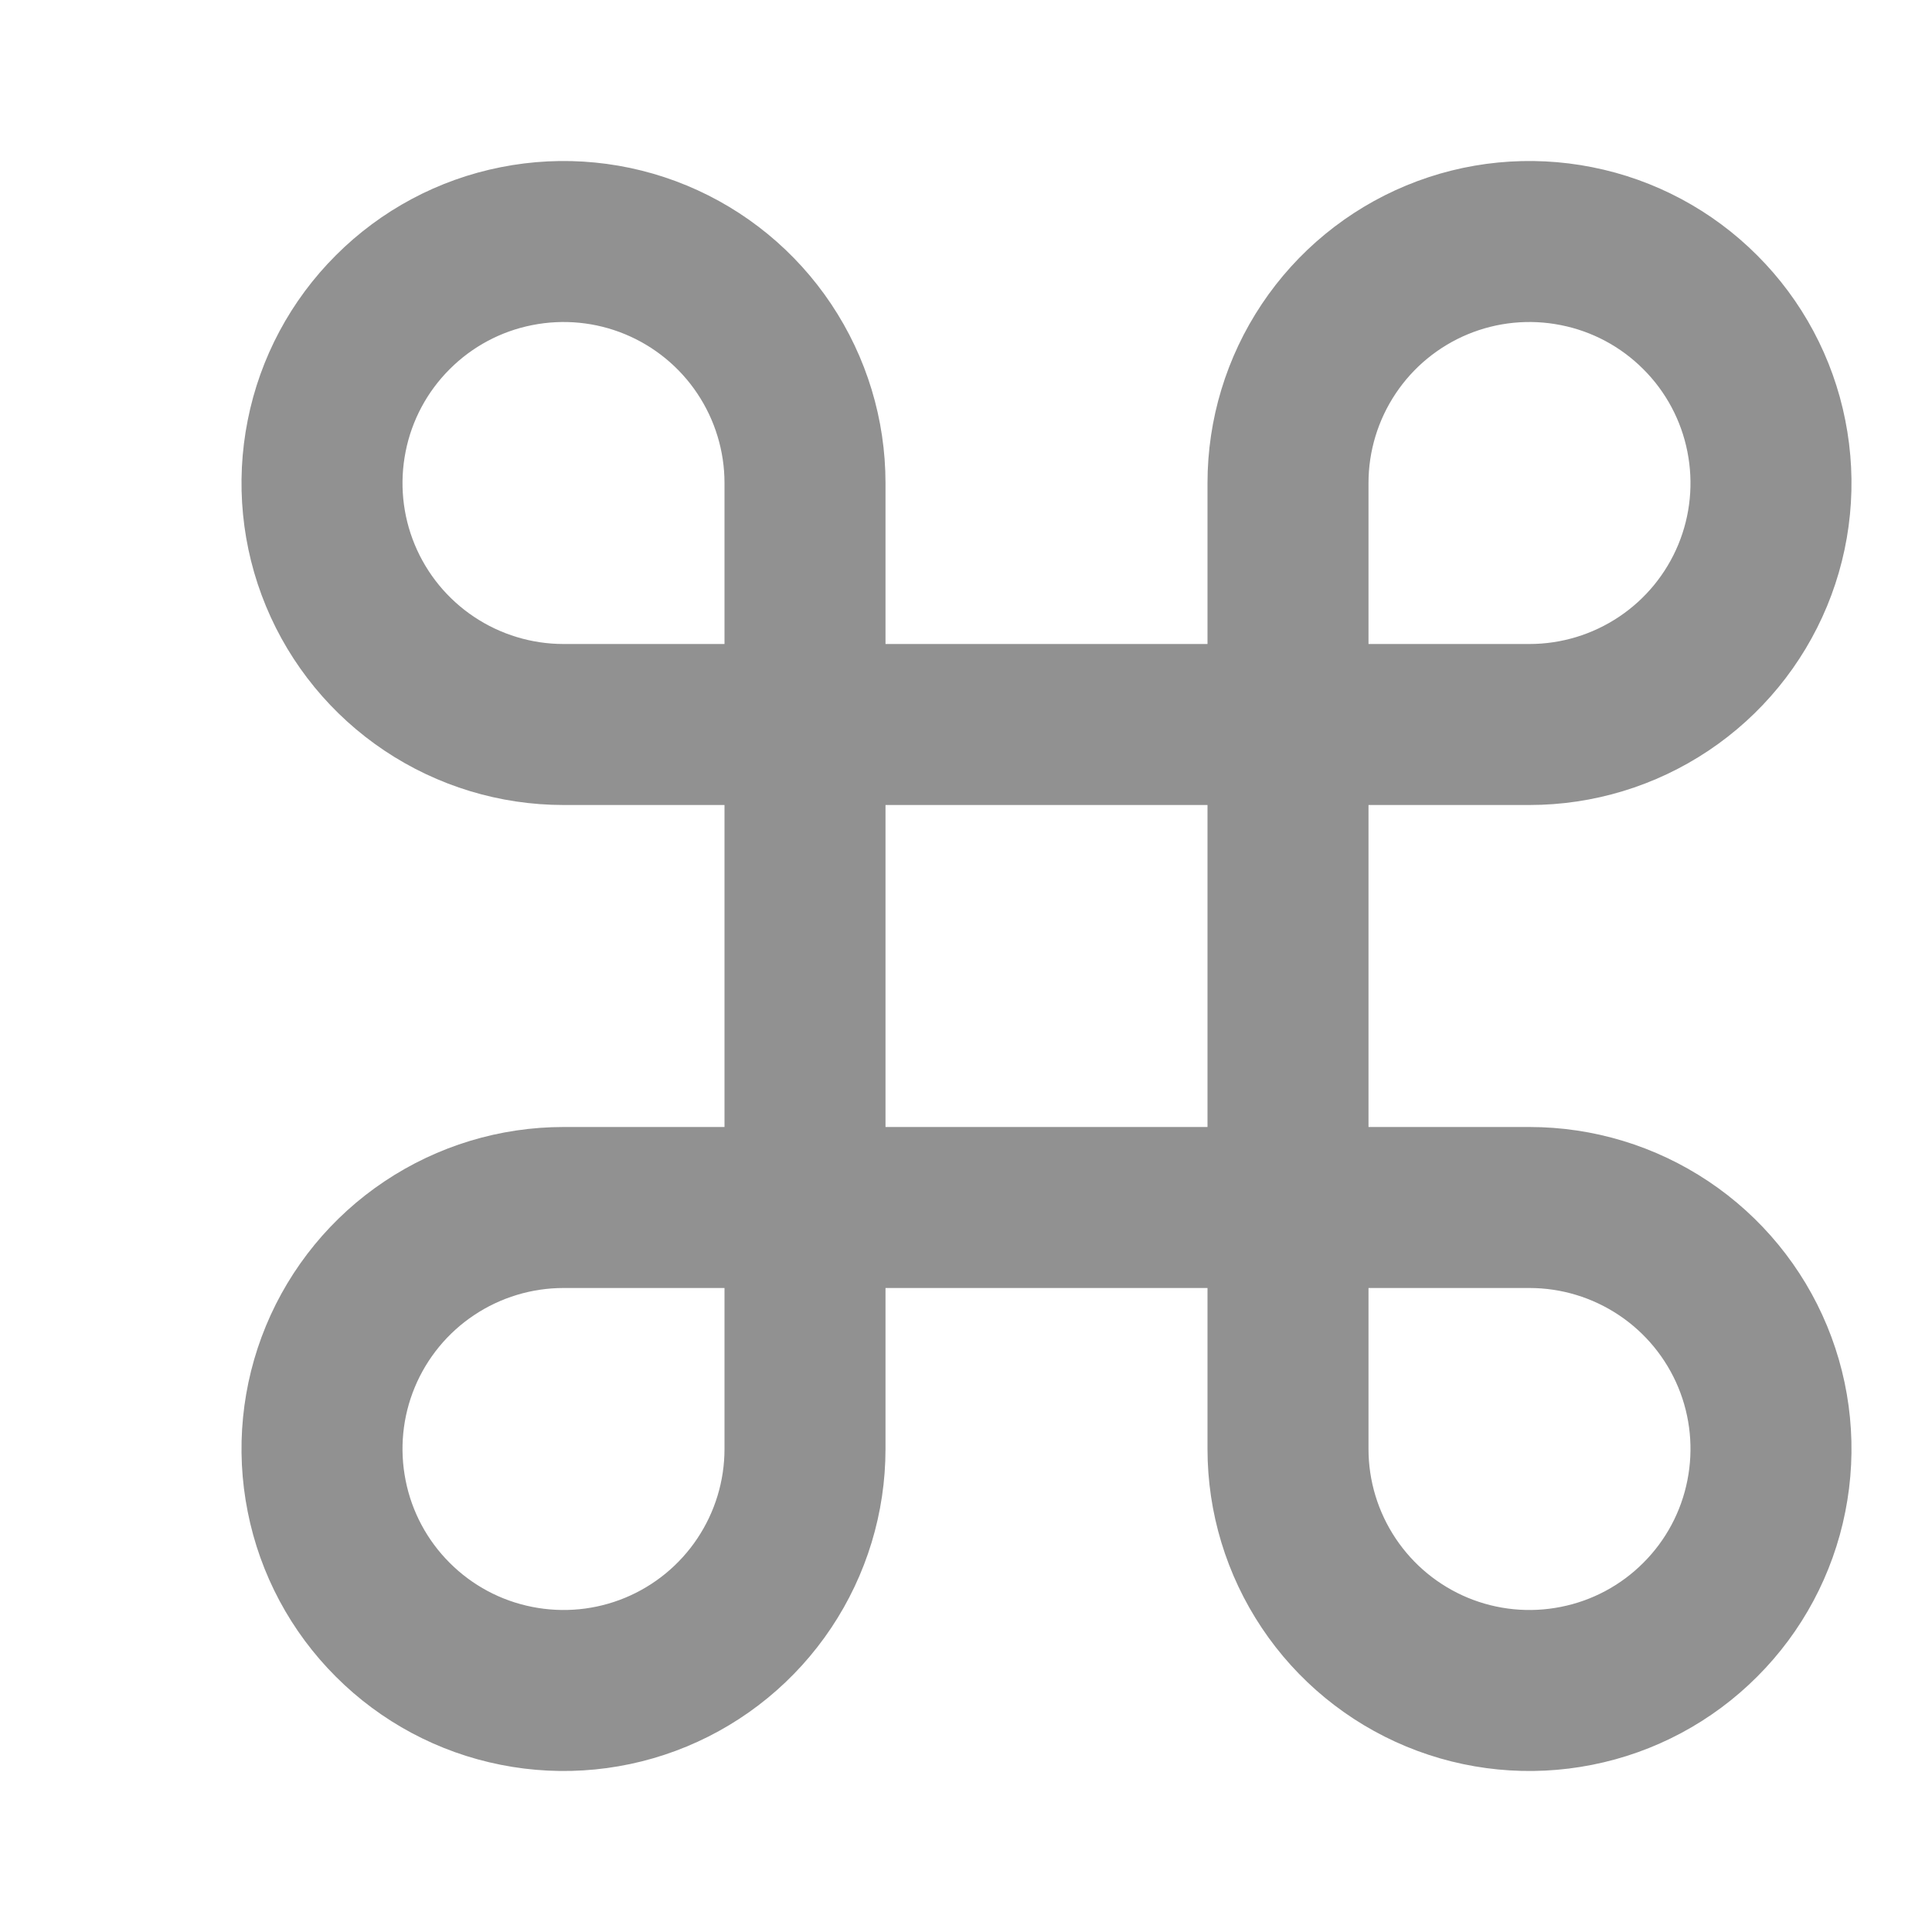 <svg width="24" height="24" viewBox="0 0 24 24" fill="none" xmlns="http://www.w3.org/2000/svg">
<path d="M16 6V18C16 18.593 16.176 19.173 16.506 19.667C16.835 20.16 17.304 20.545 17.852 20.772C18.4 20.999 19.003 21.058 19.585 20.942C20.167 20.827 20.702 20.541 21.121 20.121C21.541 19.702 21.827 19.167 21.942 18.585C22.058 18.003 21.999 17.4 21.772 16.852C21.545 16.304 21.16 15.835 20.667 15.506C20.173 15.176 19.593 15 19 15H7C6.407 15 5.827 15.176 5.333 15.506C4.84 15.835 4.455 16.304 4.228 16.852C4.001 17.4 3.942 18.003 4.058 18.585C4.173 19.167 4.459 19.702 4.879 20.121C5.298 20.541 5.833 20.827 6.415 20.942C6.997 21.058 7.6 20.999 8.148 20.772C8.696 20.545 9.165 20.16 9.494 19.667C9.824 19.173 10 18.593 10 18V6C10 5.407 9.824 4.827 9.494 4.333C9.165 3.84 8.696 3.455 8.148 3.228C7.6 3.001 6.997 2.942 6.415 3.058C5.833 3.173 5.298 3.459 4.879 3.879C4.459 4.298 4.173 4.833 4.058 5.415C3.942 5.997 4.001 6.6 4.228 7.148C4.455 7.696 4.84 8.165 5.333 8.494C5.827 8.824 6.407 9 7 9H19C19.593 9 20.173 8.824 20.667 8.494C21.16 8.165 21.545 7.696 21.772 7.148C21.999 6.6 22.058 5.997 21.942 5.415C21.827 4.833 21.541 4.298 21.121 3.879C20.702 3.459 20.167 3.173 19.585 3.058C19.003 2.942 18.4 3.001 17.852 3.228C17.304 3.455 16.835 3.84 16.506 4.333C16.176 4.827 16 5.407 16 6Z" stroke="#919191" stroke-width="2" stroke-linecap="round" stroke-linejoin="round"/>
</svg>
